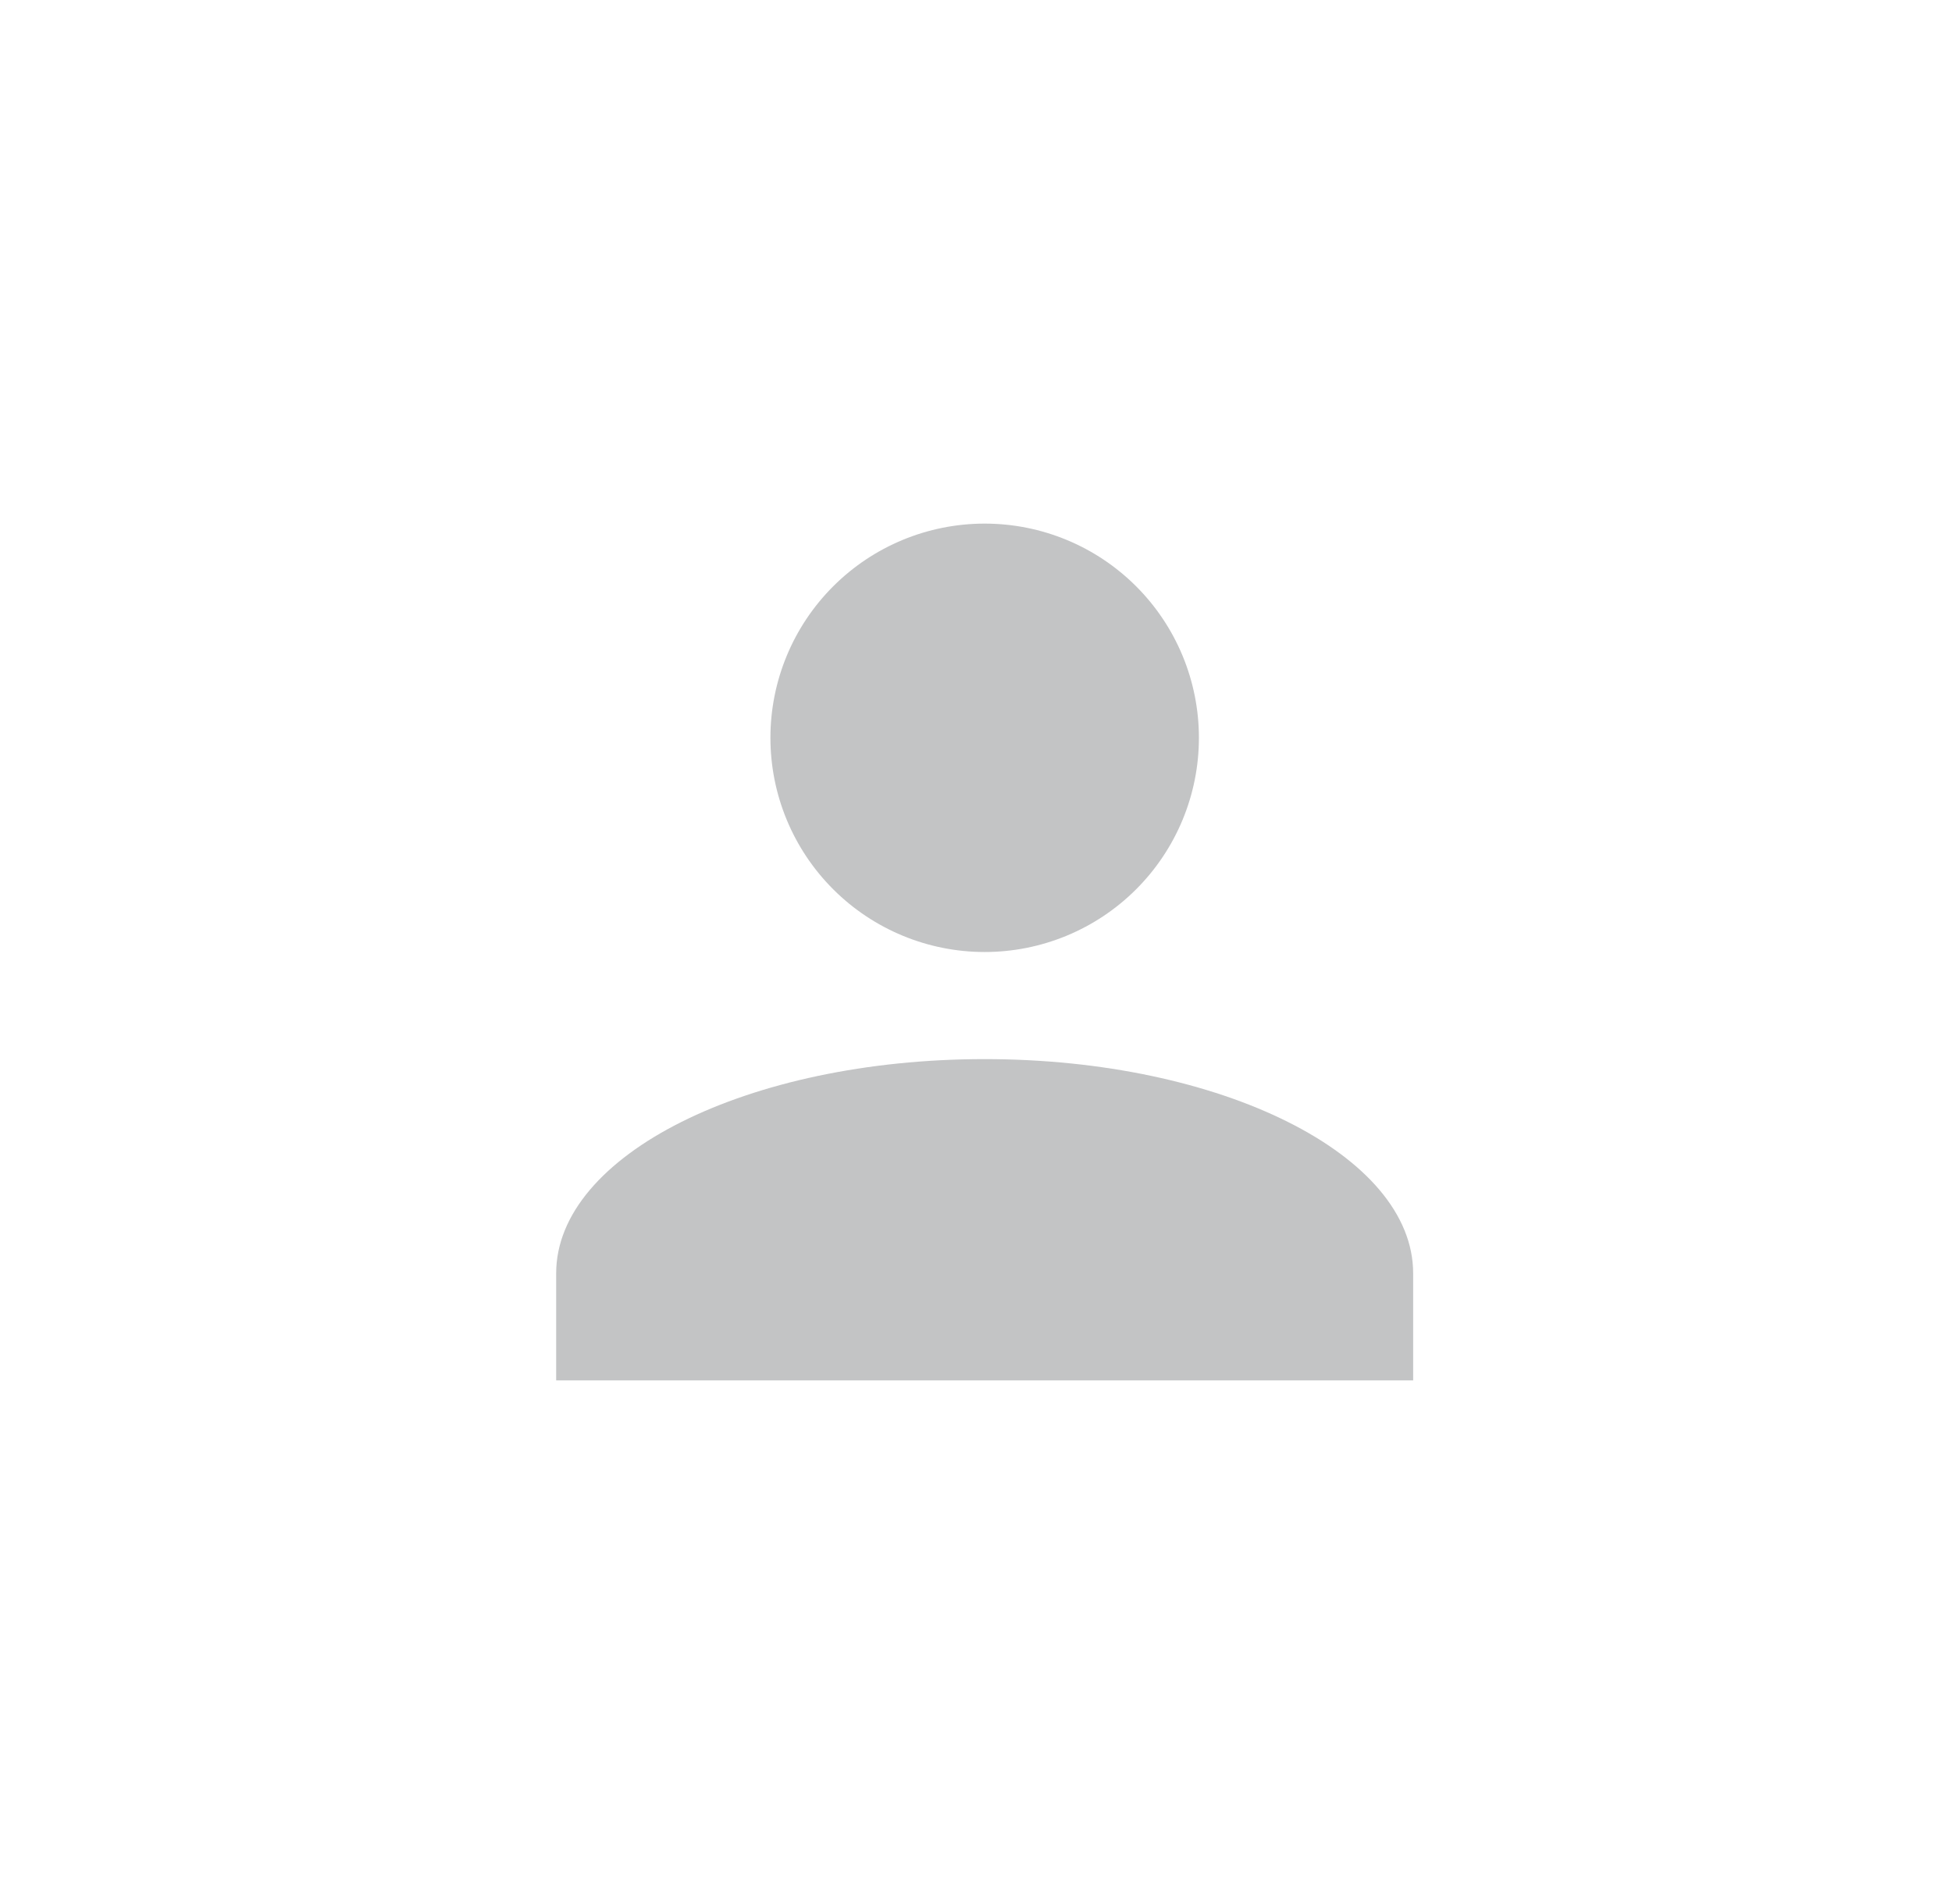 <svg width="41" height="40" viewBox="0 0 41 40" fill="none" xmlns="http://www.w3.org/2000/svg">
<g opacity="0.4">
<path d="M20.682 11C21.876 11 23.02 11.474 23.864 12.318C24.708 13.162 25.182 14.306 25.182 15.5C25.182 16.694 24.708 17.838 23.864 18.682C23.02 19.526 21.876 20 20.682 20C19.489 20 18.344 19.526 17.5 18.682C16.656 17.838 16.182 16.694 16.182 15.5C16.182 14.306 16.656 13.162 17.5 12.318C18.344 11.474 19.489 11 20.682 11ZM20.682 22.25C25.655 22.25 29.682 24.264 29.682 26.75V29H11.682V26.75C11.682 24.264 15.71 22.25 20.682 22.25Z" fill="#686B6F"/>
</g>
</svg>
